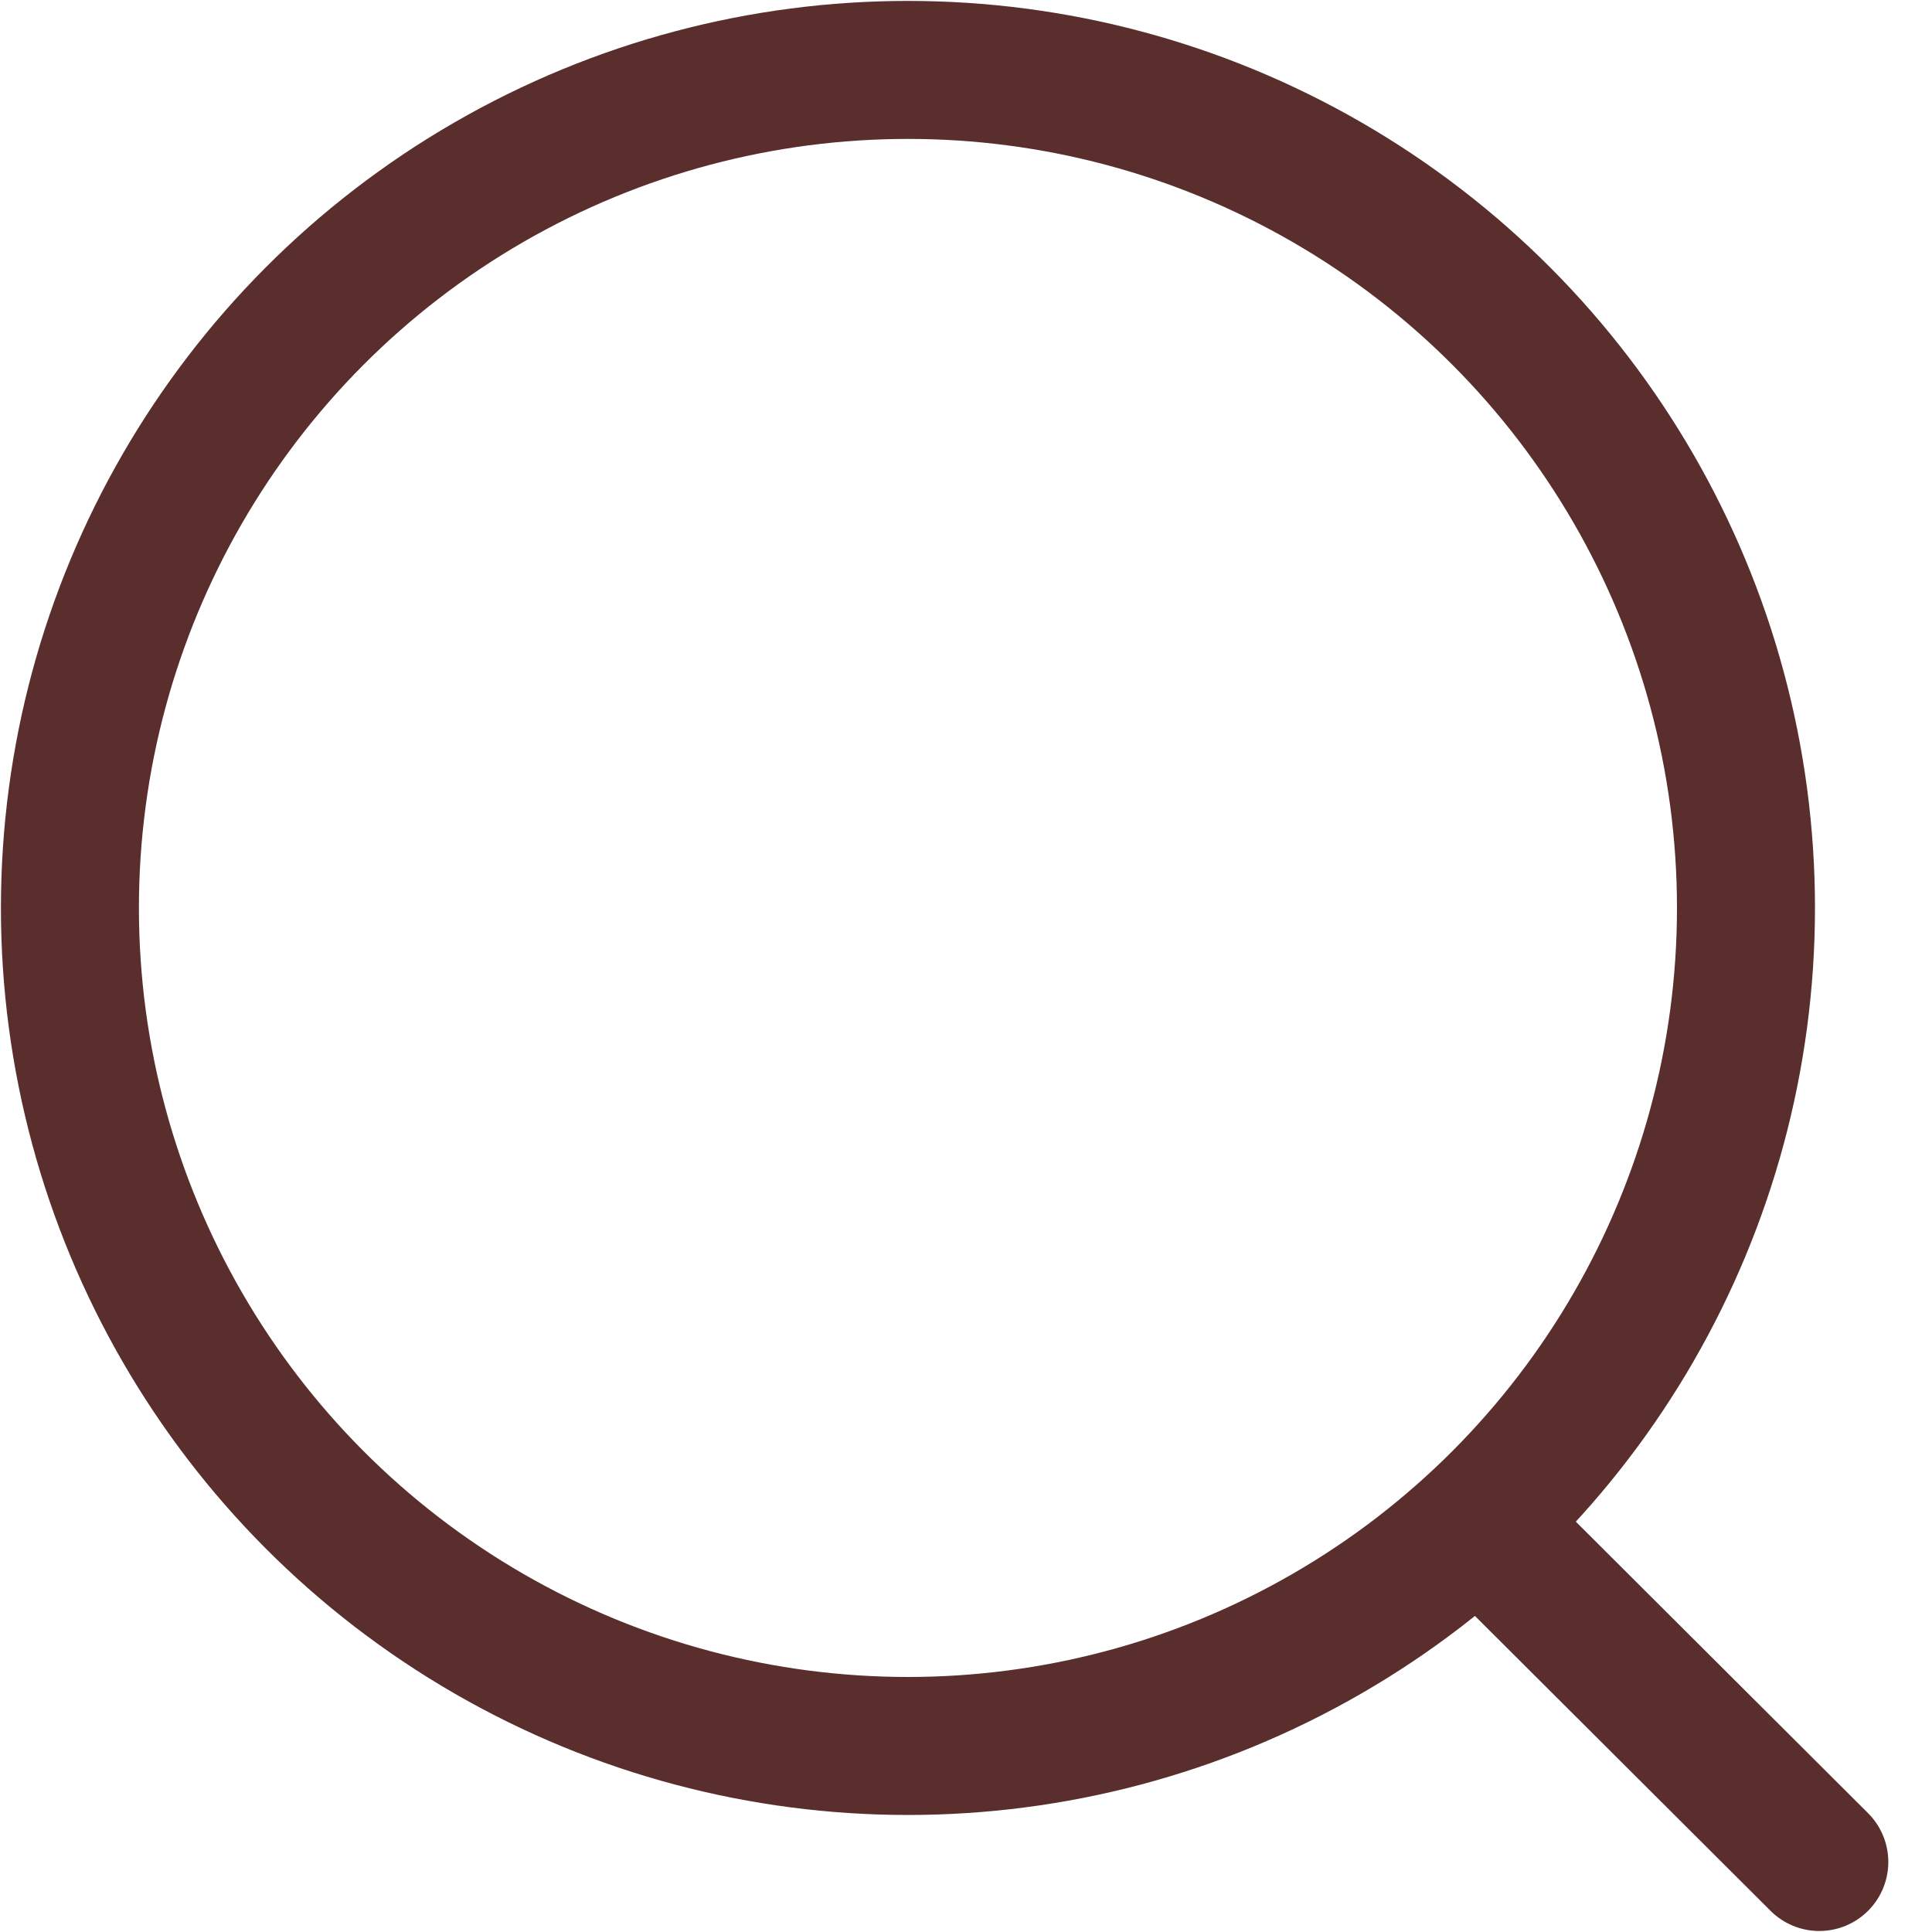 <svg width="21" height="21" viewBox="0 0 21 21" fill="none" xmlns="http://www.w3.org/2000/svg">
<circle cx="9.869" cy="9.869" r="9.109" stroke="#592E2C" stroke-width="1.5" stroke-linecap="round" stroke-linejoin="round"/>
<path d="M16.204 16.677L19.775 20.239" stroke="#592E2C" stroke-width="1.5" stroke-linecap="round" stroke-linejoin="round"/>
</svg>
